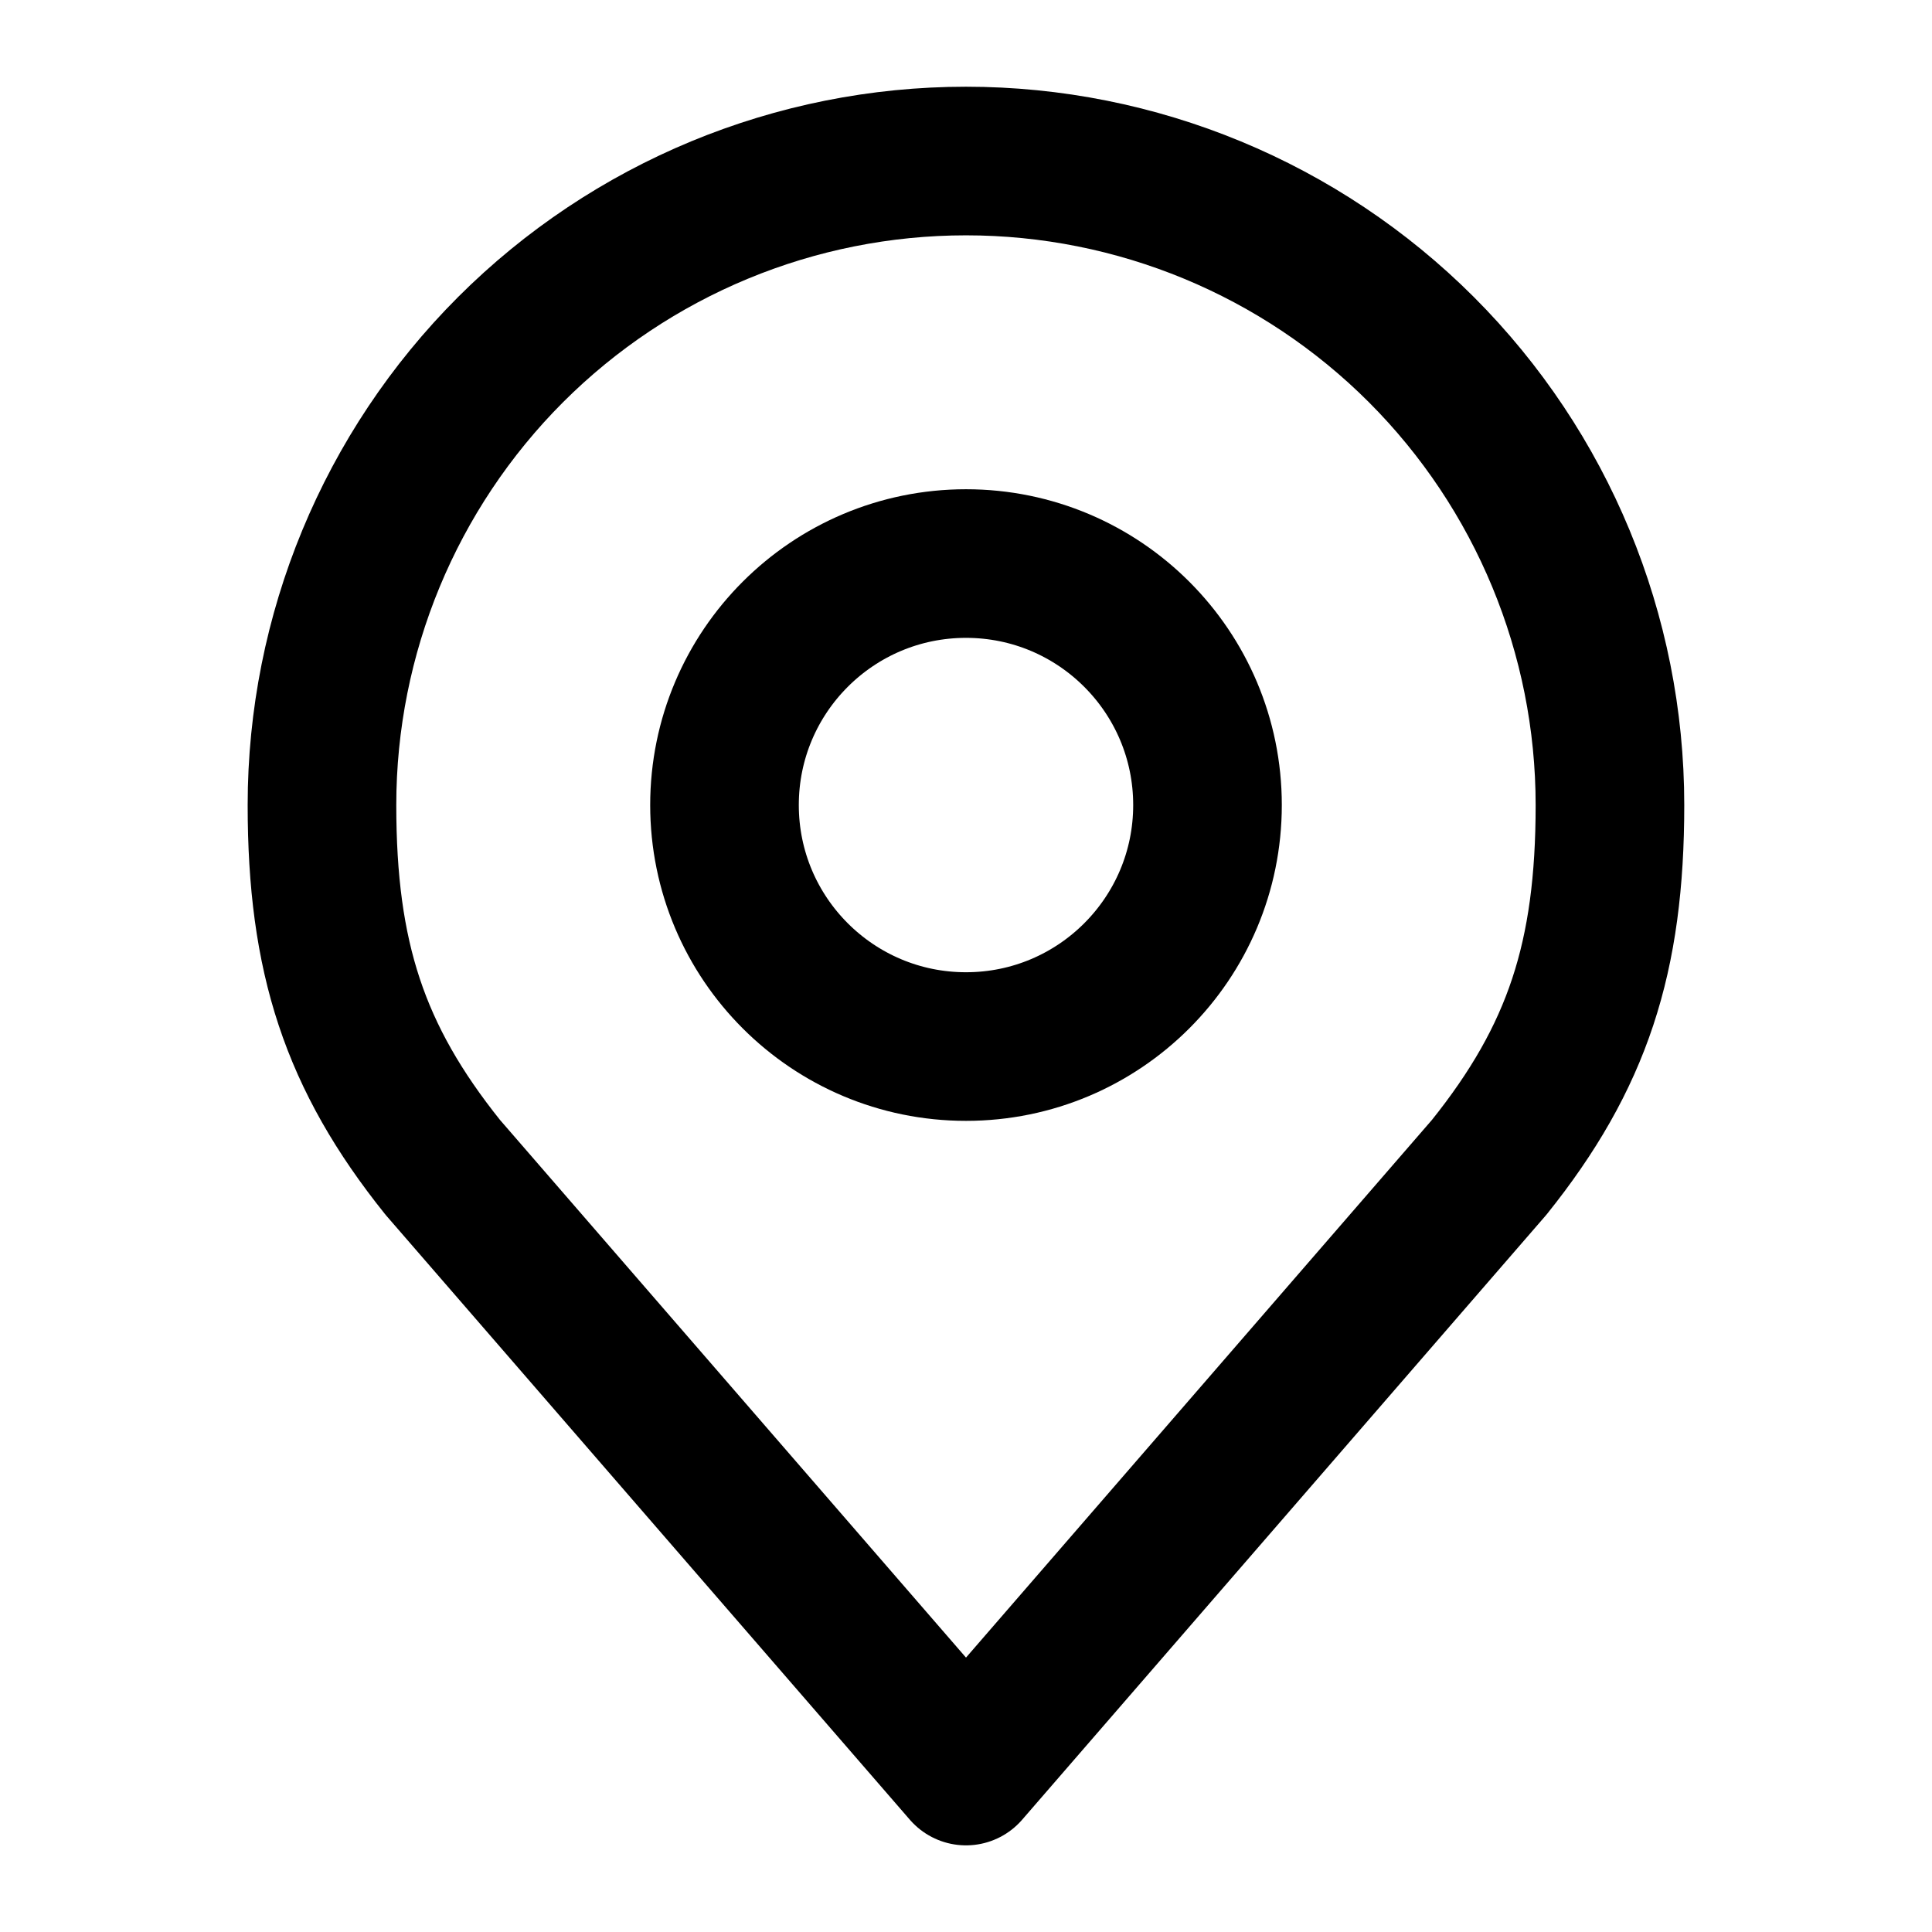 <svg width="26" height="26" viewBox="0 0 26 26" fill="none" xmlns="http://www.w3.org/2000/svg">
<path d="M13 14.084C14.795 14.084 16.25 12.629 16.25 10.834C16.25 9.039 14.795 7.584 13 7.584C11.205 7.584 9.75 9.039 9.75 10.834C9.75 12.629 11.205 14.084 13 14.084Z" stroke="black" stroke-width="2" stroke-linecap="round" stroke-linejoin="round"/>
<path d="M13 2.167C10.701 2.167 8.497 3.08 6.871 4.705C5.246 6.331 4.333 8.535 4.333 10.834C4.333 12.883 4.769 14.225 5.958 15.709L13 23.834L20.041 15.709C21.231 14.225 21.666 12.883 21.666 10.834C21.666 8.535 20.753 6.331 19.128 4.705C17.503 3.08 15.298 2.167 13 2.167V2.167Z" stroke="black" stroke-width="2" stroke-linecap="round" stroke-linejoin="round"/>
</svg>
